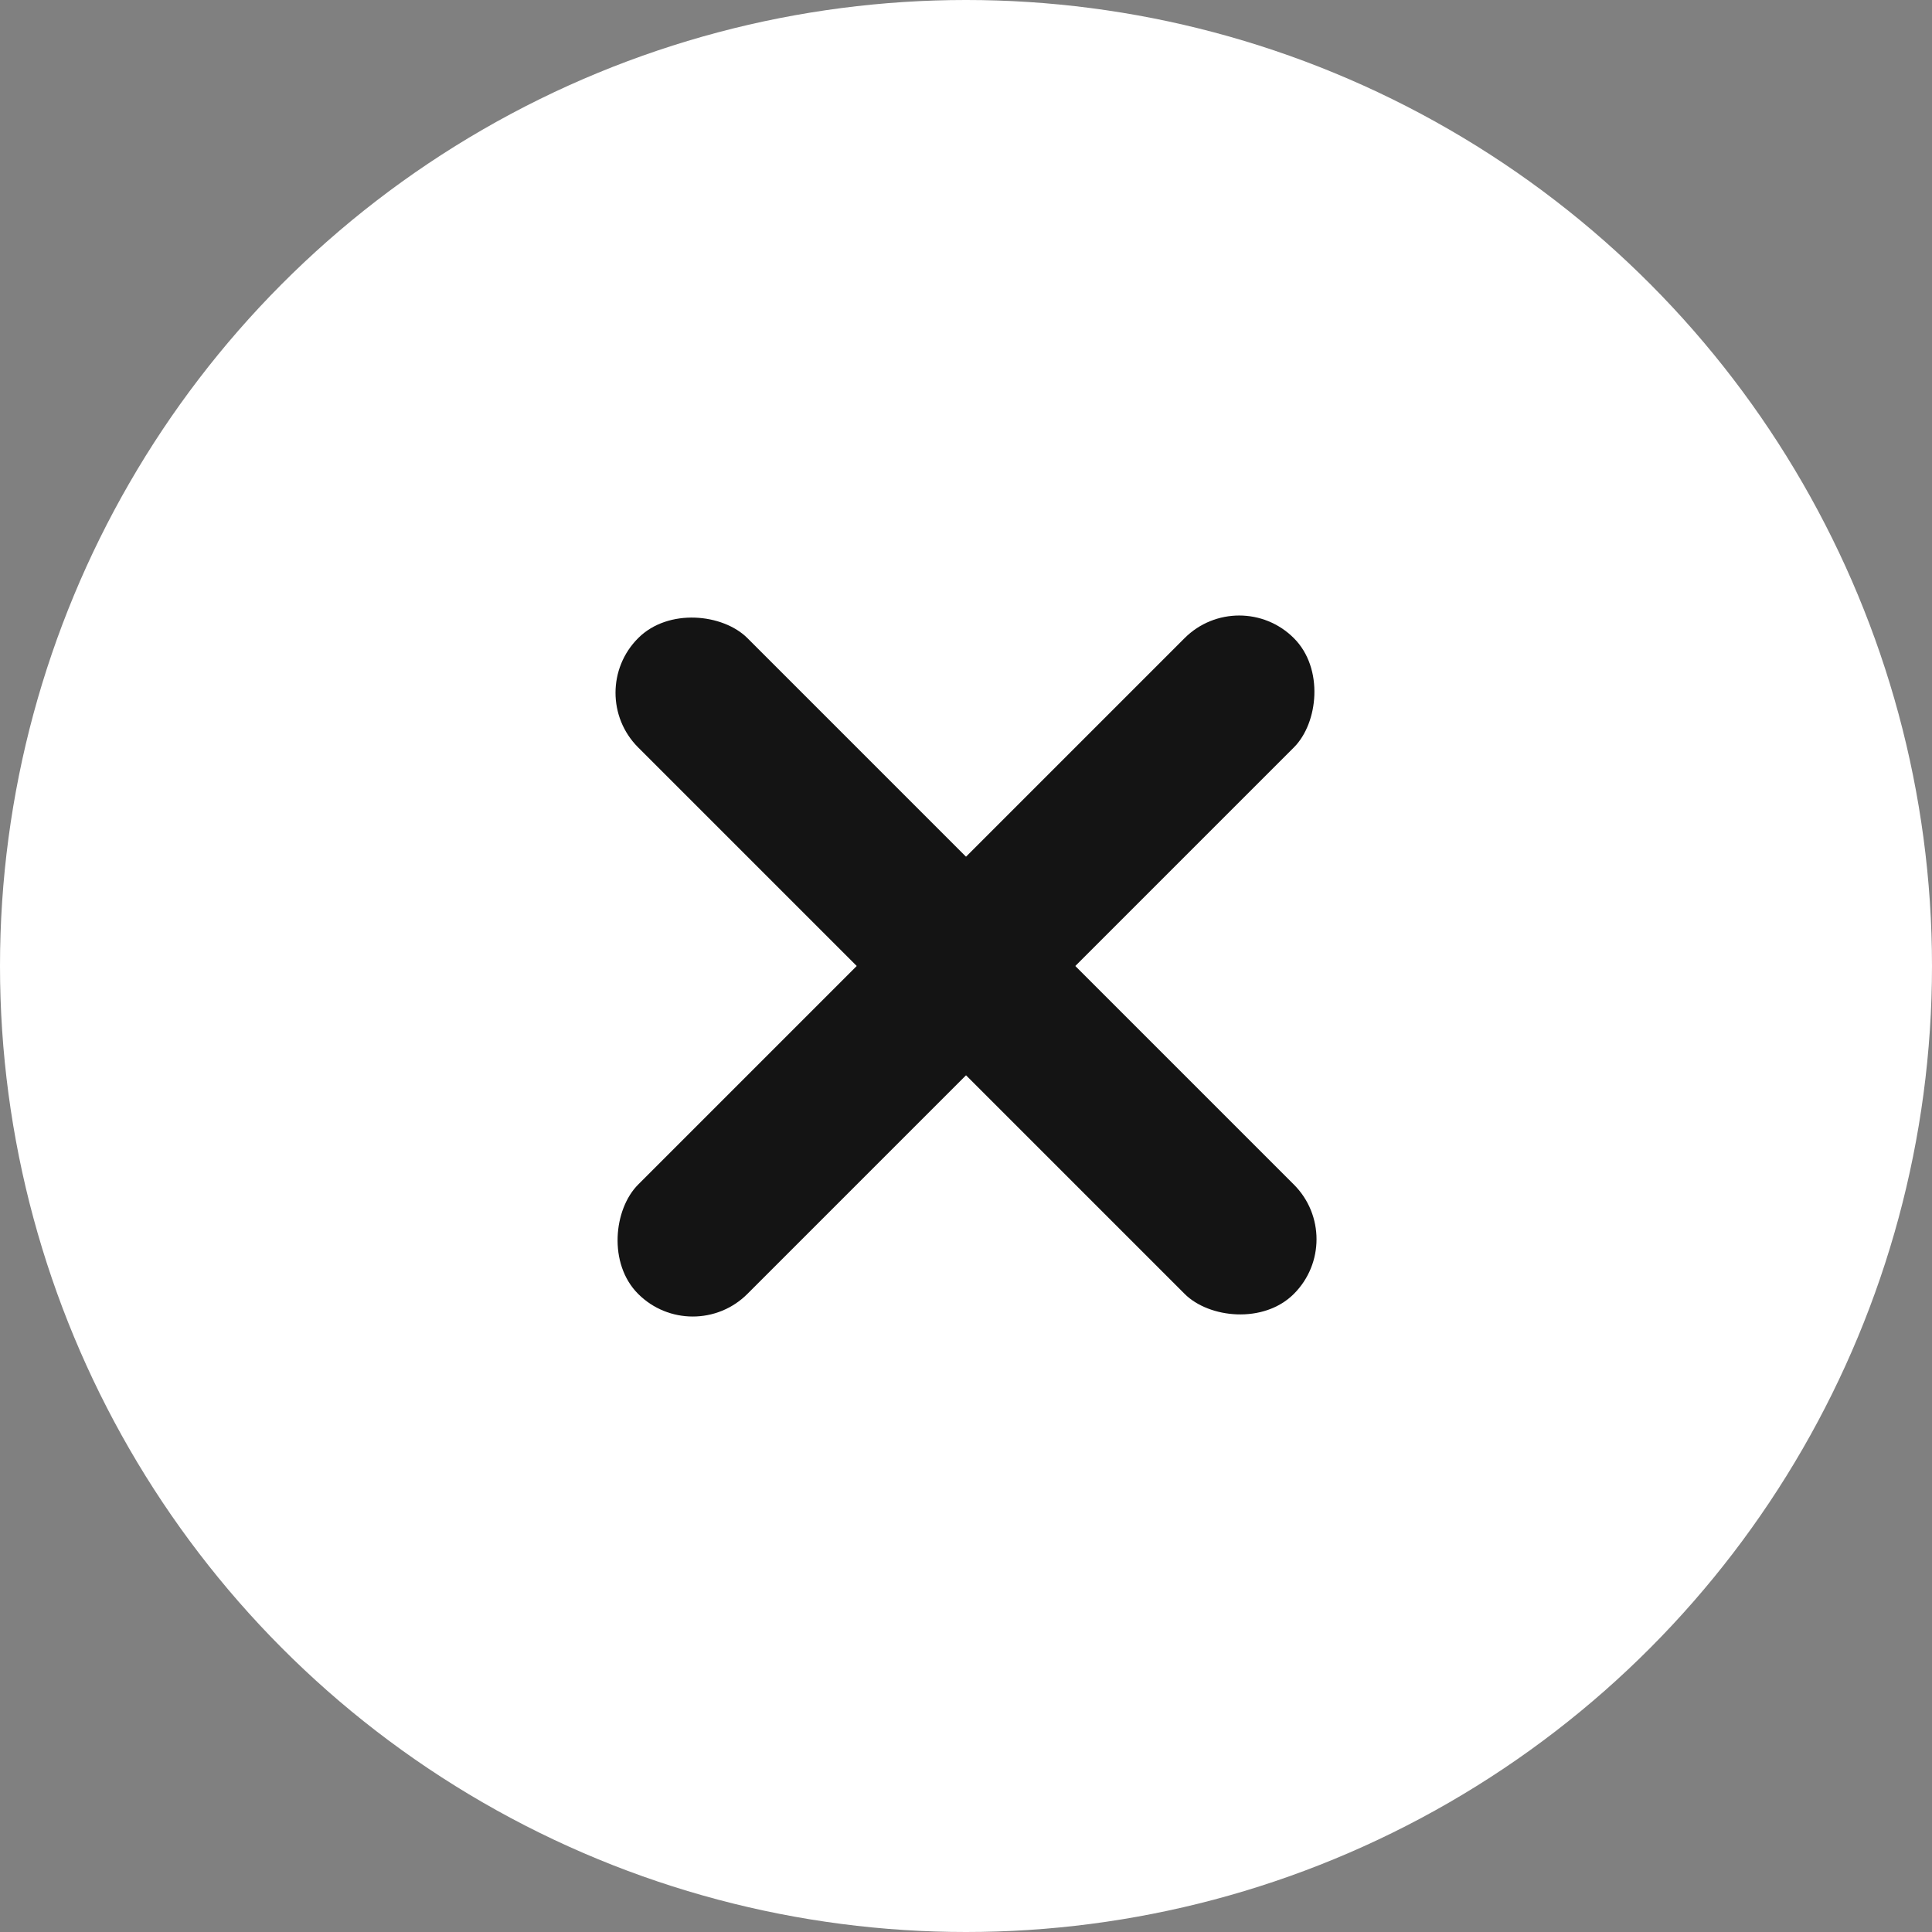 <svg width="50" height="50" viewBox="0 0 50 50" fill="none" xmlns="http://www.w3.org/2000/svg">
<rect x="0" y="0" width="50" height="50" fill="#808080" stroke="none"/>
<circle cx="25" cy="25" r="25" fill="white"/>
<rect x="15.101" y="17.929" width="4" height="24" rx="2" transform="rotate(-45 15.101 17.929)" fill="#141414"/>
<rect x="32.071" y="15.101" width="4" height="24" rx="2" transform="rotate(45 32.071 15.101)" fill="#141414"/>
</svg>
